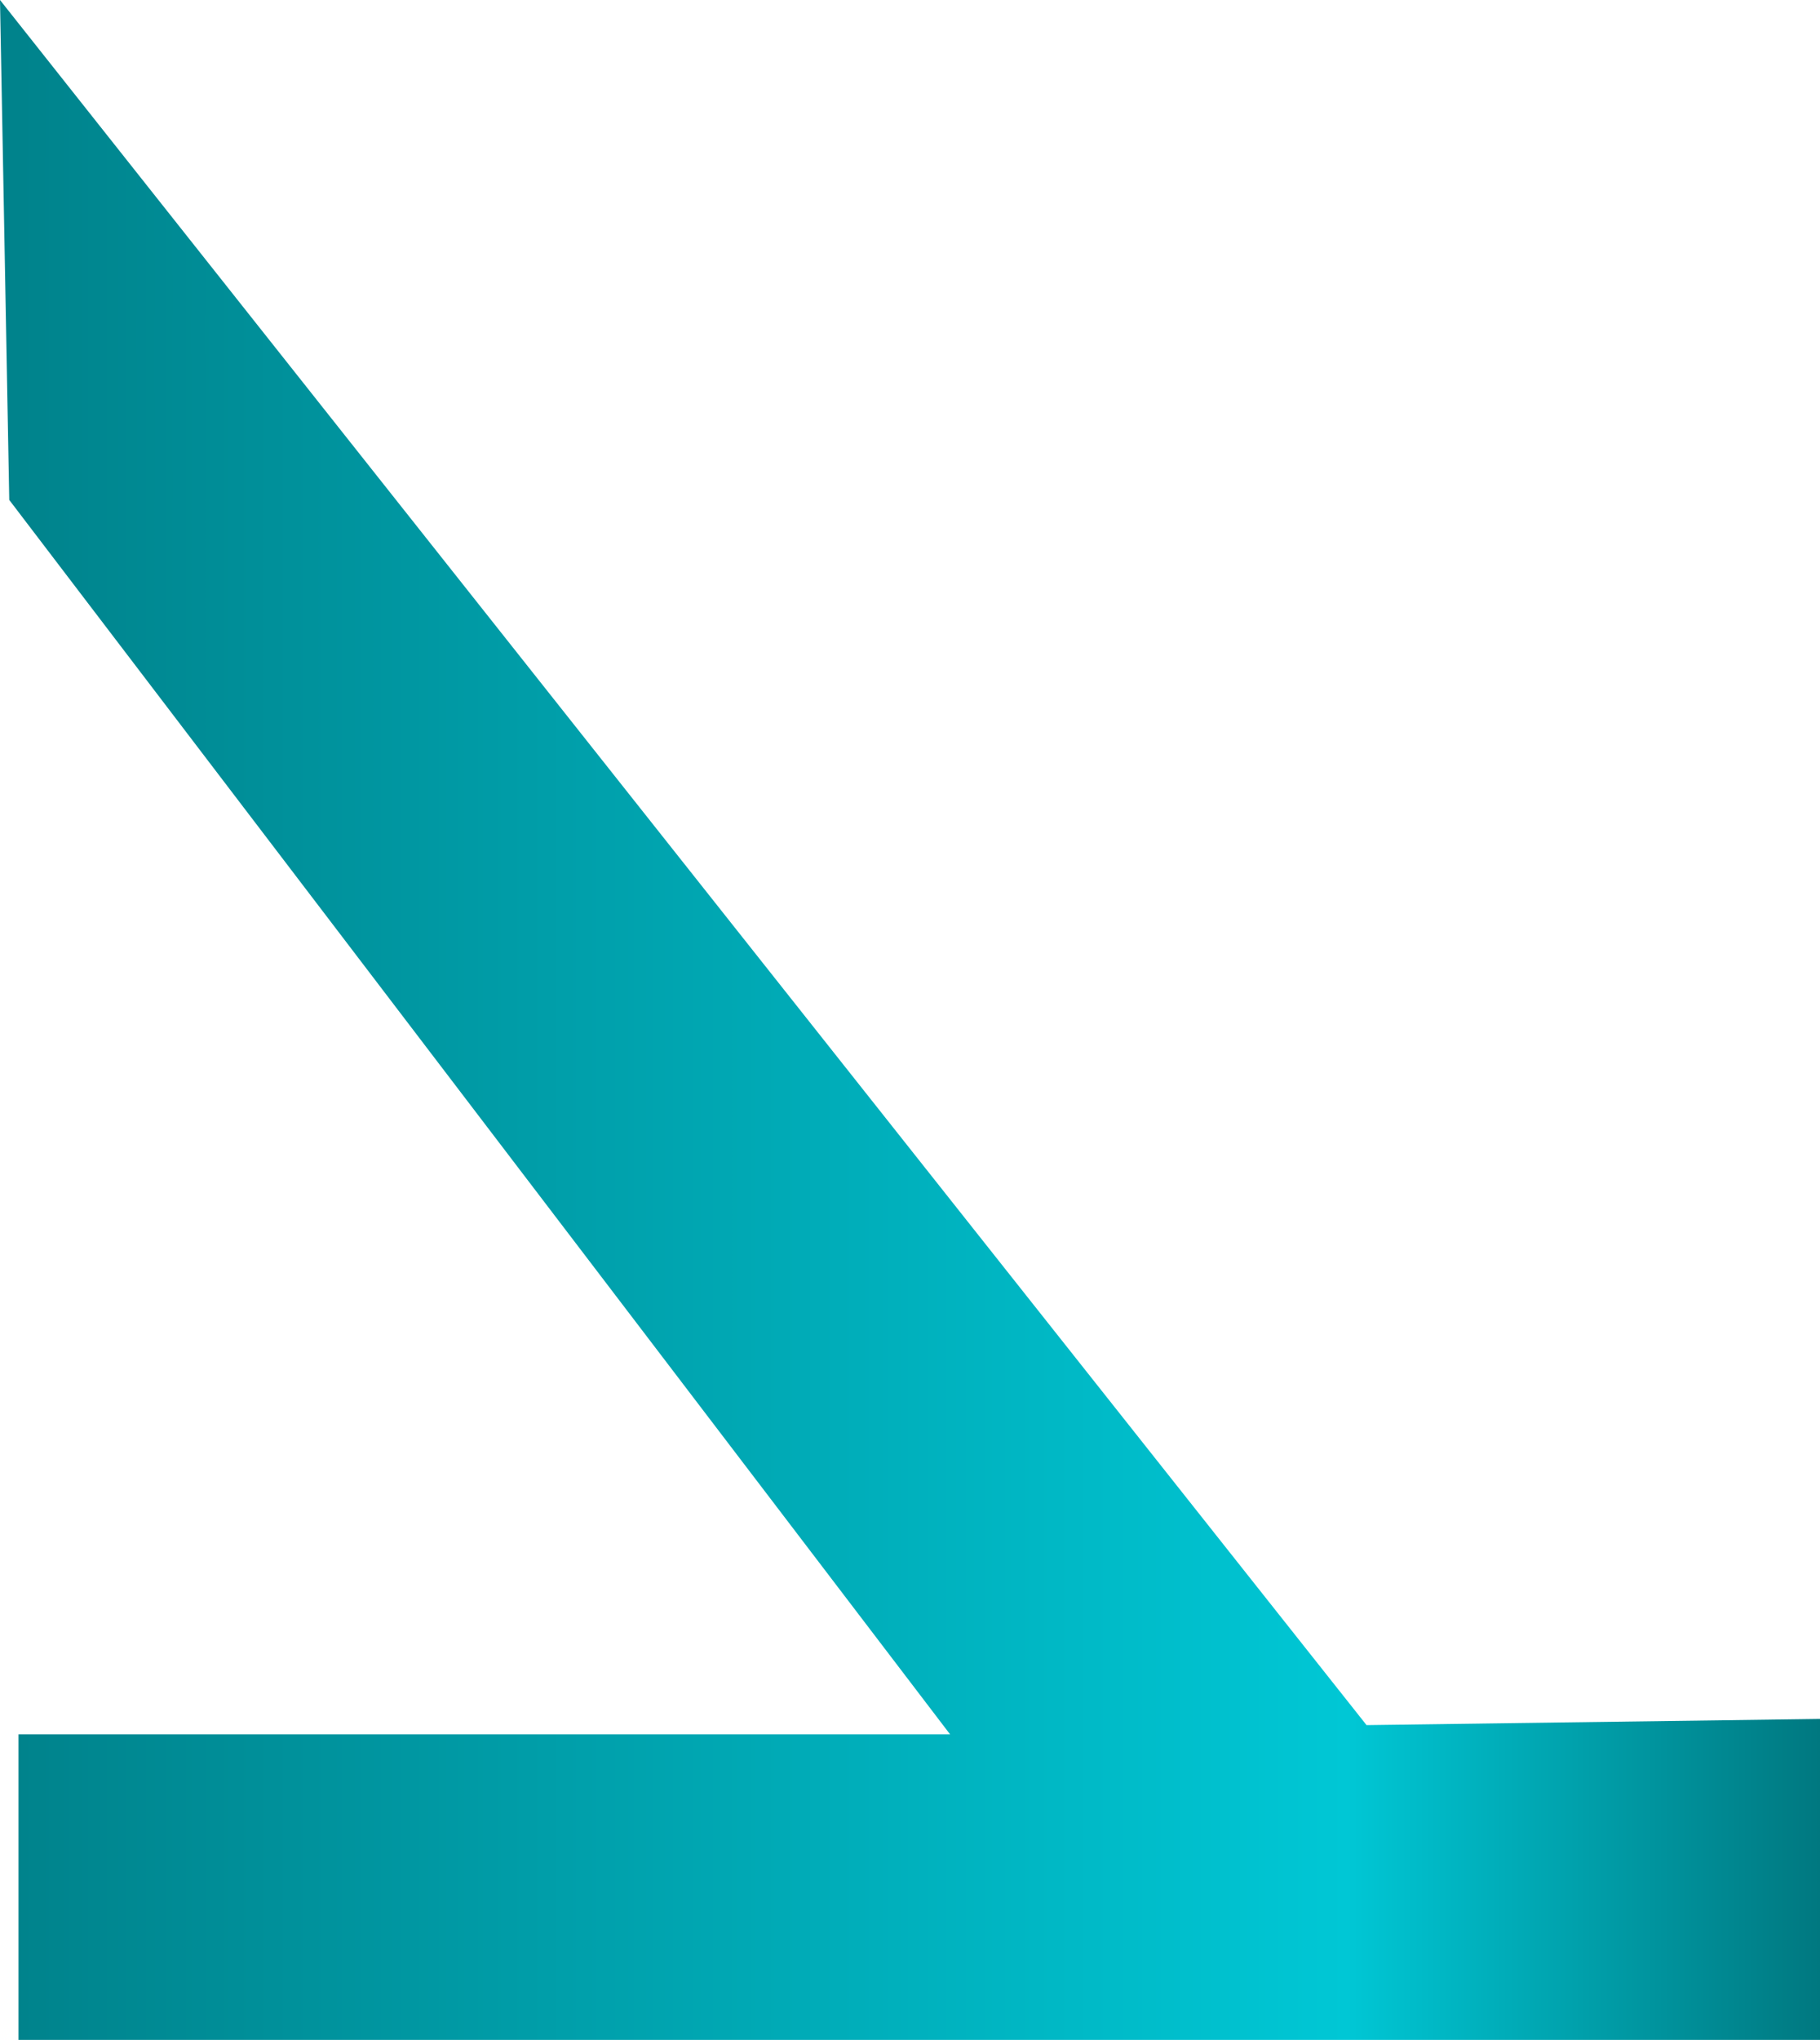 <svg id="Capa_1" data-name="Capa 1" xmlns="http://www.w3.org/2000/svg" xmlns:xlink="http://www.w3.org/1999/xlink" viewBox="0 0 590 661"><defs><style>.cls-1{fill:url(#Degradado_sin_nombre_36);}</style><linearGradient id="Degradado_sin_nombre_36" x1="-3" y1="331.5" x2="587" y2="331.5" gradientTransform="matrix(1, 0, 0, -1, 0, 656)" gradientUnits="userSpaceOnUse"><stop offset="0" stop-color="#00828b"/><stop offset="0.74" stop-color="#00c7d5"/><stop offset="1" stop-color="#007880"/></linearGradient></defs><title>oven-queue4</title><path class="cls-1" d="M-3-6,0,156,305,556H3v99H587V551l-147,2Z" transform="translate(3 6)"/></svg>